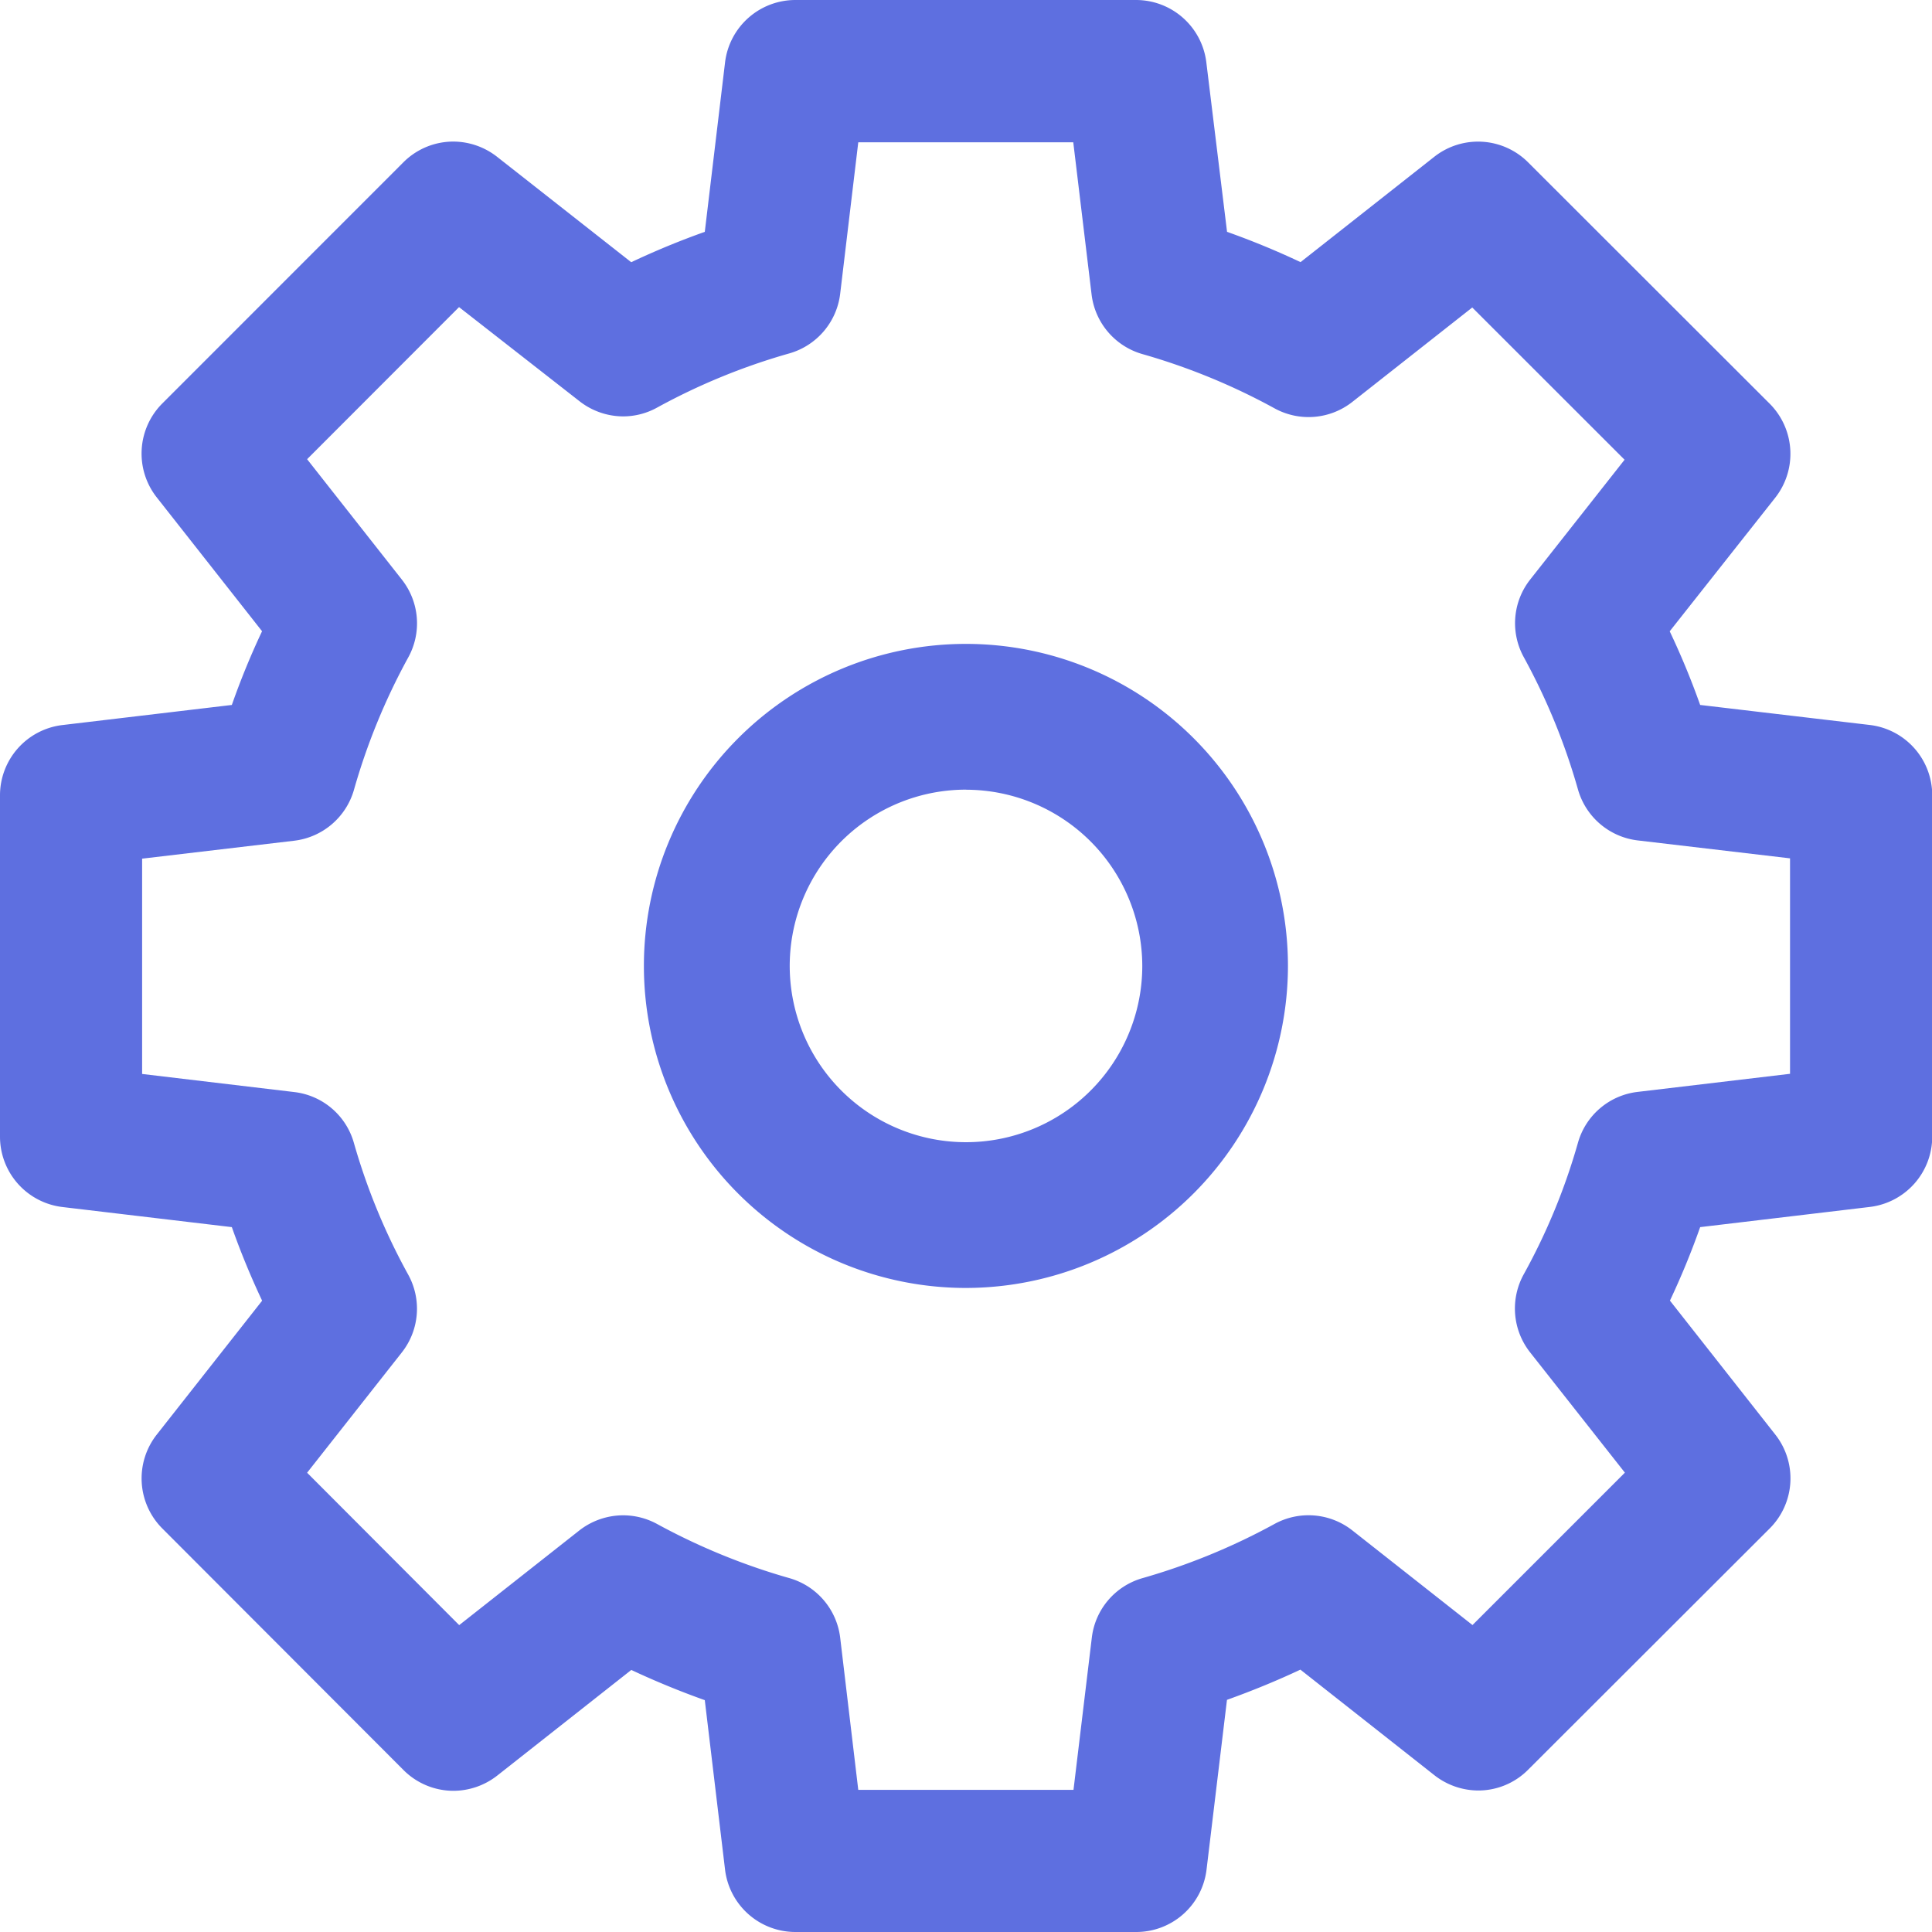 <svg id="Group_9" data-name="Group 9" xmlns="http://www.w3.org/2000/svg" width="25" height="25" viewBox="0 0 25 25">
  <path id="Fill_21" data-name="Fill 21" d="M4.167,8.333A4.167,4.167,0,1,1,8.333,4.165,4.172,4.172,0,0,1,4.167,8.333Zm0-6.448a2.281,2.281,0,1,0,2.281,2.28A2.284,2.284,0,0,0,4.167,1.886Z" transform="translate(8.333 8.333)" fill="#5E6FE0"/>
  <path id="Fill_22" data-name="Fill 22" d="M14.7,25H10.292a.917.917,0,0,1-.91-.808L9.12,22c-.326-.116-.646-.248-.951-.391L6.438,22.973a.924.924,0,0,1-.567.2.914.914,0,0,1-.65-.269L2.1,19.778a.917.917,0,0,1-.071-1.215l1.363-1.732A10.181,10.181,0,0,1,3,15.879l-2.191-.26A.917.917,0,0,1,0,14.709V10.292a.916.916,0,0,1,.809-.91L3,9.122a9.945,9.945,0,0,1,.391-.954L2.029,6.437A.917.917,0,0,1,2.1,5.221L5.22,2.1a.913.913,0,0,1,.649-.268.922.922,0,0,1,.567.2L8.168,3.393A10.3,10.3,0,0,1,9.12,3L9.382.809A.917.917,0,0,1,10.292,0H14.7a.917.917,0,0,1,.91.808L15.878,3a10.254,10.254,0,0,1,.951.392L18.558,2.03a.916.916,0,0,1,1.216.071L22.9,5.224a.919.919,0,0,1,.071,1.217L21.606,8.169A10.024,10.024,0,0,1,22,9.122l2.194.259a.916.916,0,0,1,.809.91v4.417a.917.917,0,0,1-.809.91L22,15.879a10.179,10.179,0,0,1-.391.951l1.363,1.733a.916.916,0,0,1-.072,1.215L19.774,22.9a.908.908,0,0,1-.648.269.925.925,0,0,1-.568-.2l-1.731-1.364c-.306.144-.626.275-.95.391l-.264,2.193A.916.916,0,0,1,14.7,25ZM8.062,19.608a.921.921,0,0,1,.442.113,8.341,8.341,0,0,0,1.711.7.915.915,0,0,1,.657.771l.234,1.969h2.785l.237-1.969a.912.912,0,0,1,.656-.771,8.319,8.319,0,0,0,1.706-.7.917.917,0,0,1,1.011.084l1.553,1.223,1.972-1.972L19.8,17.5a.916.916,0,0,1-.081-1.014,8.059,8.059,0,0,0,.7-1.7.912.912,0,0,1,.773-.657l1.971-.234V11.107l-1.971-.232a.916.916,0,0,1-.773-.659,8.247,8.247,0,0,0-.7-1.71A.912.912,0,0,1,19.8,7.5l1.222-1.551-1.971-1.97L17.5,5.2a.915.915,0,0,1-1.011.082,8.285,8.285,0,0,0-1.706-.7.916.916,0,0,1-.658-.772l-.237-1.969H11.106L10.872,3.8a.916.916,0,0,1-.658.773,8.223,8.223,0,0,0-1.709.7.908.908,0,0,1-.443.115.921.921,0,0,1-.568-.2L5.94,3.974,3.974,5.942,5.2,7.5a.914.914,0,0,1,.08,1.012,8.255,8.255,0,0,0-.7,1.709.917.917,0,0,1-.774.658l-1.967.232v2.786l1.967.234a.911.911,0,0,1,.773.657,8.154,8.154,0,0,0,.7,1.7A.914.914,0,0,1,5.2,17.5L3.974,19.057l1.968,1.972,1.552-1.223A.924.924,0,0,1,8.062,19.608Z" fill="#5E6FE0"/>
</svg>

